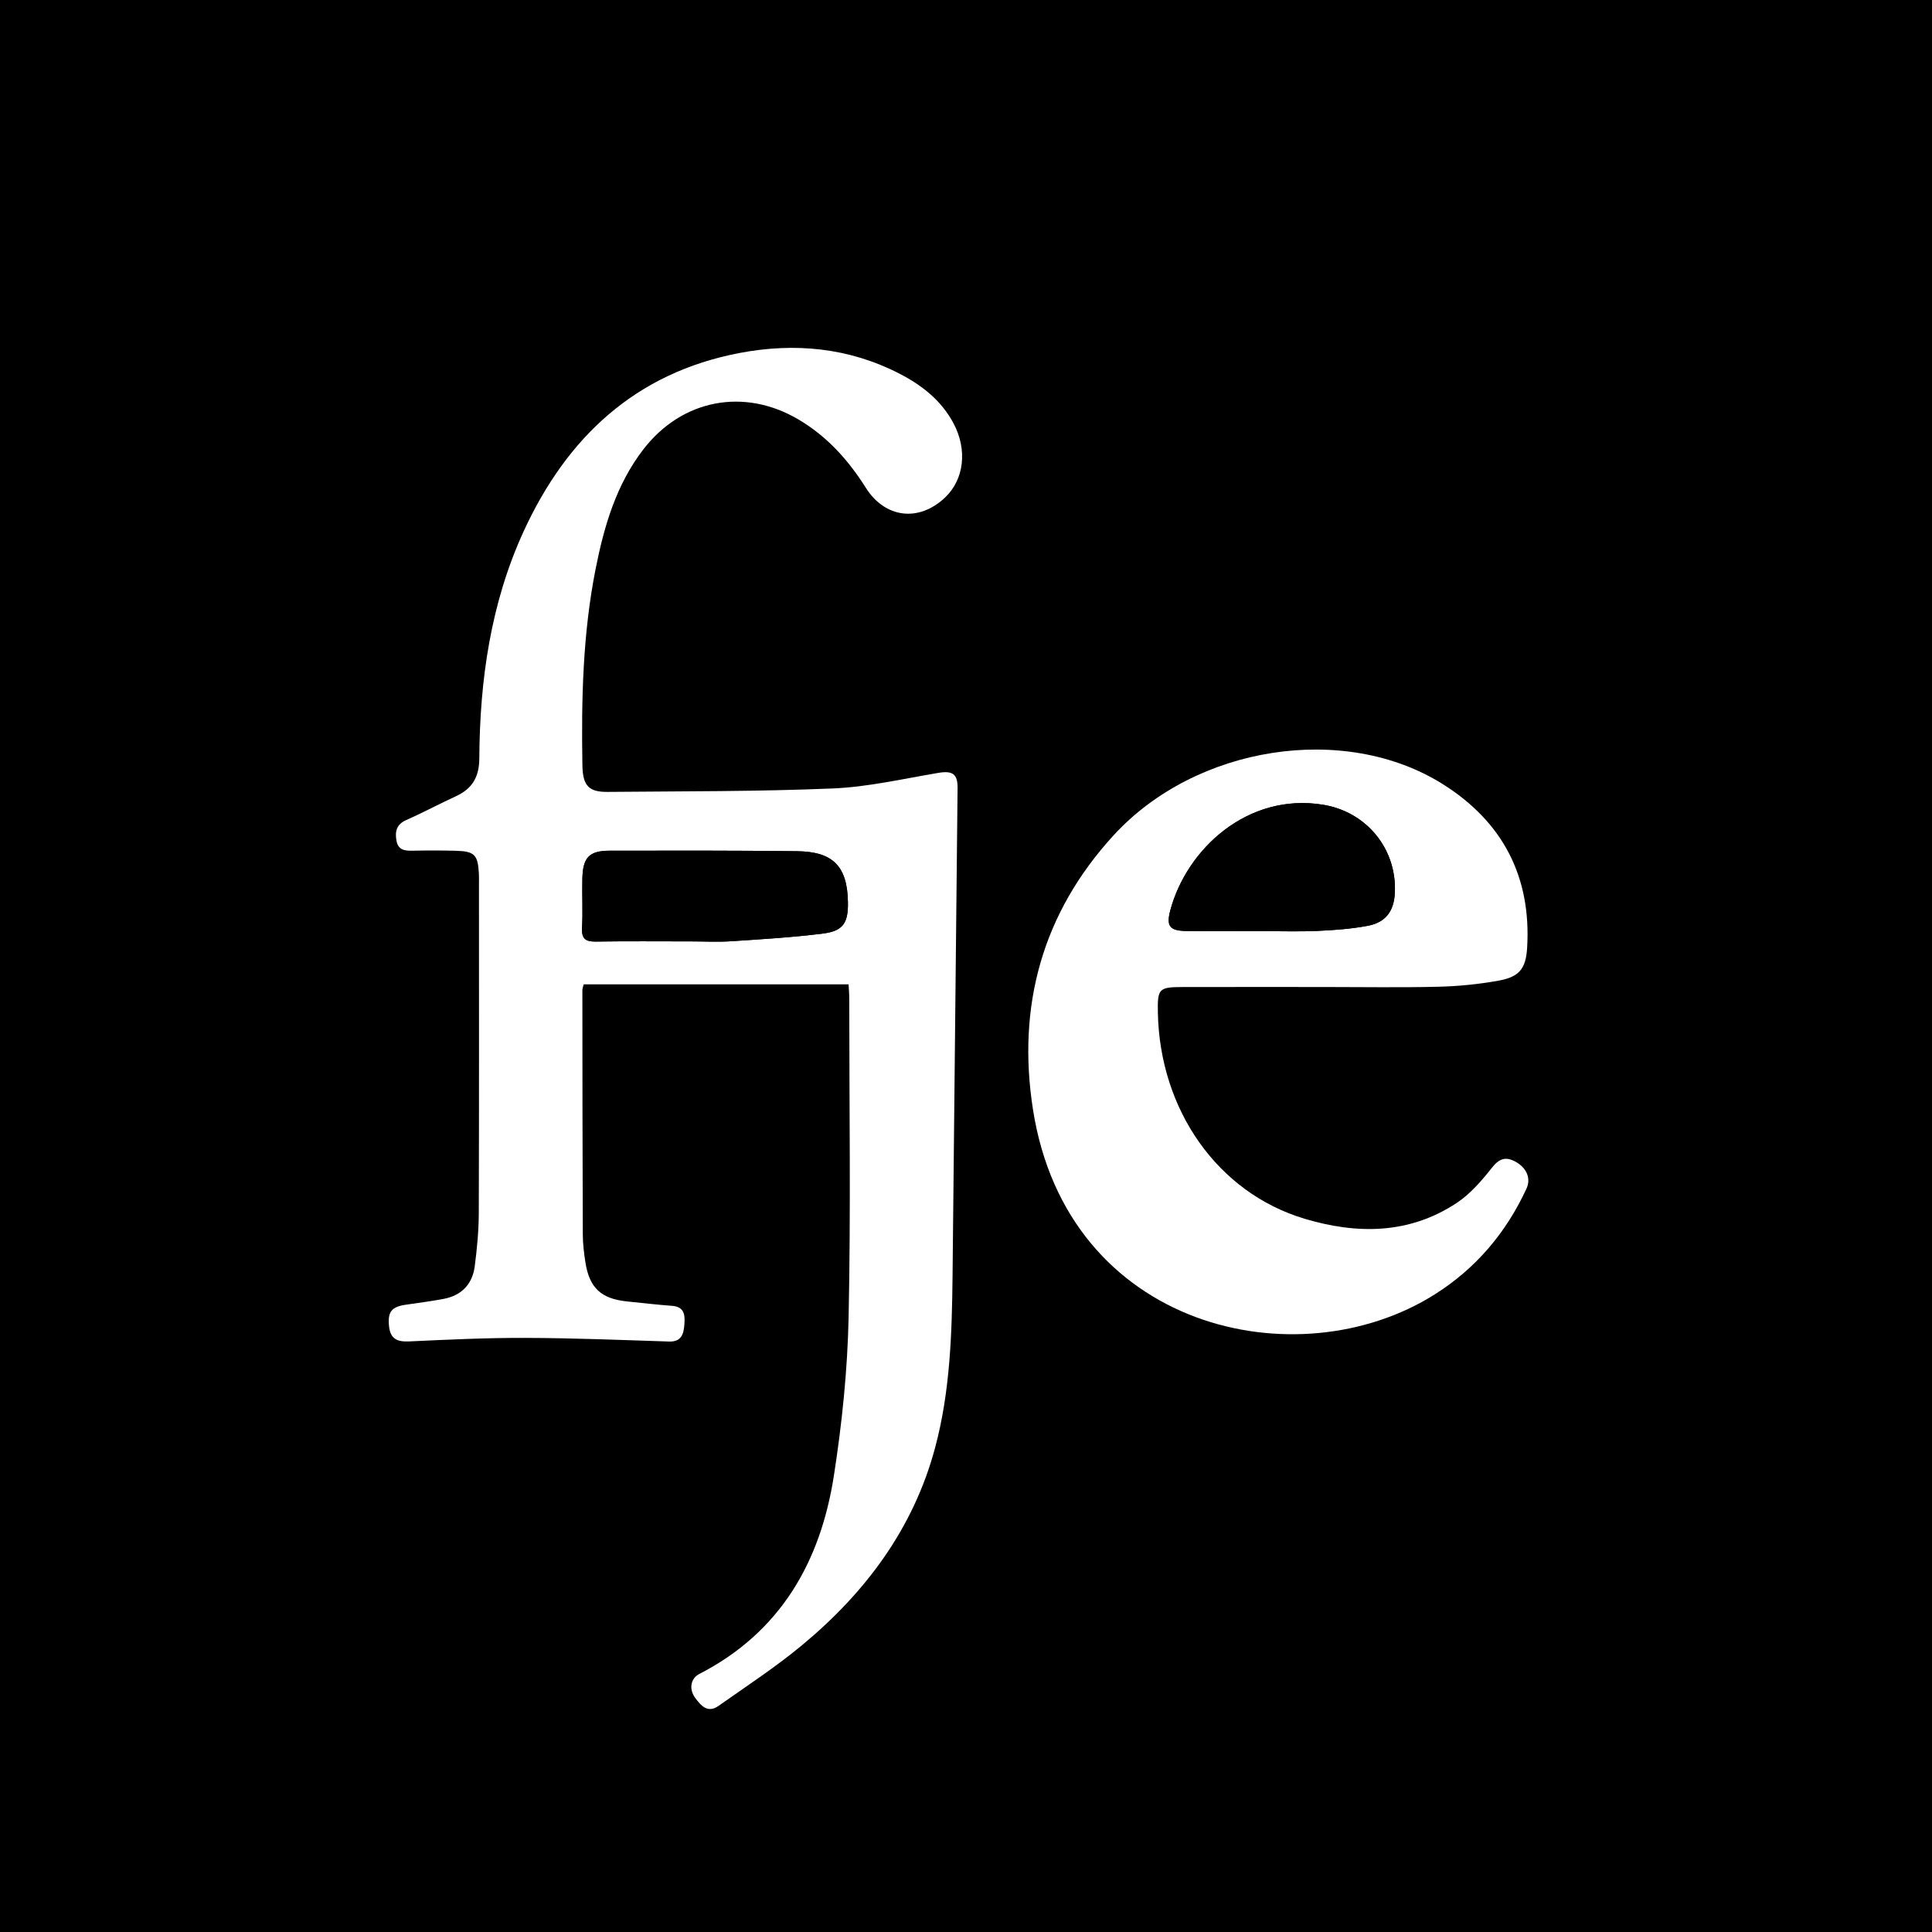<svg height="720" viewBox="0 0 720 720" width="720" xmlns="http://www.w3.org/2000/svg"
  xmlns:xlink="http://www.w3.org/1999/xlink">
  <mask id="a" fill="#fff">
    <path d="m0 0h721.999v721.156h-721.999z" fill="#fff" fill-rule="evenodd" />
  </mask>
  <mask id="b" fill="#fff">
    <path d="m0 .991h722v1.009h-722z" fill="#fff" fill-rule="evenodd" />
  </mask>
  <g fill="none" fill-rule="evenodd">
    <path d="m0 0h720v720h-720z" fill="#000" />
    <g transform="translate(-1 -1)">
      <path
        d="m494.603 368.828c14.165 0 28.336.244 42.492-.1 7.456-.18 14.967-.941 22.307-2.255 7.704-1.379 10.233-4.343 10.714-12.224 1.618-26.494-9.098-46.995-31.431-61.026-36.581-22.984-92.036-14.371-122.693 19.087-26.624 29.057-36.055 63.701-30.03 102.194 12.82 81.895 98.525 101.177 149.705 68.894 15.379-9.701 26.605-22.993 34.207-39.426 1.712-3.704.173-7.602-3.903-9.931-3.524-2.014-6.052-1.544-8.858 2.005-3.879 4.905-8.165 9.916-13.314 13.309-17.709 11.669-37.135 11.682-56.663 5.824-32.327-9.698-53.95-40.499-54.632-76.848-.166-8.845.365-9.465 9.105-9.488 17.665-.047 35.329-.014 52.994-.015zm-177.366-.998c.095 1.876.251 3.498.251 5.12.013 39.66.596 79.332-.239 118.973-.415 19.728-2.456 39.552-5.493 59.064-5.012 32.201-19.975 58.335-50.125 73.839-3.234 1.663-3.978 5.587-1.584 8.881 2.058 2.829 4.654 5.893 8.647 3.078 10.472-7.382 21.251-14.426 31.097-22.583 23.717-19.649 41.633-43.544 49.709-73.743 5.591-20.902 6.255-42.432 6.487-63.935.653-60.628 1.238-121.258 1.872-181.886.054-5.185-1.888-6.492-7.086-5.623-13.107 2.191-26.218 5.264-39.417 5.818-27.943 1.173-55.944 1.022-83.923 1.285-7.041.066-9.263-2.326-9.392-9.917-.414-24.51.131-48.973 4.915-73.13 3.156-15.941 7.65-31.409 17.771-44.562 14.404-18.722 37.623-23.154 57.92-11.141 10.563 6.252 18.522 15.104 25.002 25.387 7.151 11.348 19.727 12.927 29.517 3.68 7.124-6.728 8.442-17.752 3.192-27.65-4.555-8.586-11.871-14.294-20.304-18.613-18.836-9.644-38.9-11.517-59.34-7.644-38.868 7.366-64.49 31.454-80.561 66.469-12.294 26.786-16.356 55.413-16.528 84.623-.041 6.966-2.635 11.328-8.766 14.139-6.199 2.842-12.217 6.089-18.453 8.843-3.682 1.626-4.259 4.263-3.654 7.696.612 3.473 3.046 3.802 5.976 3.736 5.329-.122 10.666-.118 15.995.019 7.134.182 8.345 1.43 8.744 8.497.065 1.163.031 2.333.031 3.499.001 40.992.067 81.986-.067 122.978-.021 6.632-.654 13.297-1.509 19.882-.86 6.623-4.861 10.855-11.517 12.131-4.734.908-9.528 1.502-14.299 2.212-5.265.784-6.677 2.713-6.119 8.046.49 4.68 3.048 5.818 7.507 5.608 14.465-.68 28.95-1.358 43.424-1.312 17.811.057 35.621.776 53.426 1.357 4.82.157 5.46-3.089 5.712-6.48.238-3.214.083-6.473-4.518-6.815-5.644-.42-11.27-1.083-16.902-1.656-9.602-.974-14.01-5.058-15.48-14.6-.531-3.448-.952-6.955-.965-10.437-.118-30.326-.134-60.652-.157-90.978 0-.62.279-1.241.499-2.155zm-317.237 353.162v-720.992h721.999v720.992c-1.995.054-3.99.164-5.985.164-236.676 0-473.352 0-710.028 0-1.995 0-3.991-.11-5.986-.164z"
        fill="#000" mask="url(#a)" />
      <g fill="#fff">
        <path
          d="m0 .991c1.995.055 3.991.159 5.986.159 236.676.007 473.352.007 710.028-.001 1.995 0 3.99-.103 5.986-.158-.167.333-.316.943-.502.955-1.329.084-2.665.045-3.998.045-237.667 0-475.333.001-713-.042-1.5 0-3-.625-4.5-.958"
          mask="url(#b)" transform="translate(0 720)" />
        <path
          d="m258.516 351.828c4.991 0 10.001.274 14.971-.055 11.425-.757 22.878-1.435 34.227-2.872 7.531-.954 9.401-3.98 9.283-11.628-.205-13.299-5.424-18.88-18.864-19.045-23.289-.286-46.583-.228-69.875-.195-7.652.01-10.021 2.467-10.22 10.301-.155 6.152.21 12.325-.124 18.463-.223 4.092 1.339 5.153 5.163 5.095 11.811-.178 23.626-.064 35.439-.064m58.721 16.002h-98.704c-.22.914-.499 1.535-.499 2.155.023 30.326.039 60.652.157 90.978.013 3.482.434 6.989.965 10.437 1.47 9.542 5.878 13.626 15.48 14.6 5.632.573 11.258 1.236 16.901 1.656 4.602.342 4.757 3.601 4.519 6.815-.252 3.391-.893 6.637-5.712 6.48-17.805-.581-35.615-1.3-53.426-1.357-14.474-.046-28.959.632-43.424 1.312-4.459.21-7.018-.928-7.507-5.608-.558-5.333.854-7.262 6.119-8.046 4.771-.71 9.565-1.304 14.299-2.212 6.656-1.276 10.657-5.508 11.517-12.131.855-6.585 1.488-13.25 1.509-19.882.134-40.992.067-81.986.066-122.978 0-1.166.035-2.336-.03-3.499-.399-7.067-1.61-8.315-8.744-8.497-5.329-.137-10.666-.141-15.996-.019-2.929.066-5.363-.263-5.975-3.736-.605-3.433-.028-6.07 3.654-7.696 6.236-2.754 12.254-6.001 18.453-8.843 6.131-2.811 8.725-7.173 8.766-14.139.172-29.21 4.234-57.837 16.528-84.623 16.071-35.015 41.693-59.103 80.561-66.469 20.44-3.873 40.504-2 59.34 7.644 8.433 4.319 15.749 10.027 20.304 18.613 5.25 9.898 3.931 20.922-3.192 27.65-9.79 9.247-22.366 7.668-29.517-3.68-6.48-10.283-14.439-19.135-25.002-25.387-20.297-12.013-43.516-7.581-57.92 11.141-10.121 13.153-14.615 28.621-17.772 44.562-4.783 24.157-5.328 48.62-4.914 73.13.129 7.591 2.35 9.983 9.392 9.917 27.978-.263 55.979-.112 83.923-1.285 13.199-.554 26.309-3.627 39.417-5.818 5.198-.869 7.139.438 7.086 5.623-.634 60.628-1.219 121.258-1.872 181.886-.232 21.503-.896 43.033-6.487 63.935-8.076 30.199-25.992 54.094-49.71 73.743-9.845 8.157-20.624 15.201-31.096 22.583-3.993 2.815-6.589-.249-8.647-3.078-2.394-3.294-1.65-7.218 1.584-8.881 30.15-15.504 45.113-41.638 50.125-73.839 3.037-19.512 5.078-39.336 5.493-59.064.835-39.641.252-79.313.239-118.973 0-1.622-.156-3.244-.251-5.12" />
        <path
          d="m471.018 347.995c6.984 0 13.979.242 20.95-.072 6.283-.282 12.618-.75 18.785-1.91 6.704-1.263 9.758-5.528 10.069-12.337.748-16.37-10.575-30.136-26.746-32.771-28.177-4.591-50.848 16.596-56.924 39.306-1.598 5.972-.237 7.653 5.929 7.741 9.31.133 18.624.035 27.937.043m23.585 20.833c-17.665 0-35.329-.032-52.994.015-8.74.023-9.271.643-9.105 9.487.682 36.35 22.305 67.15 54.632 76.849 19.528 5.858 38.954 5.844 56.663-5.825 5.149-3.392 9.435-8.404 13.314-13.308 2.806-3.549 5.334-4.02 8.858-2.005 4.076 2.328 5.615 6.226 3.902 9.931-7.601 16.432-18.827 29.724-34.206 39.425-51.18 32.284-136.885 13.001-149.705-68.893-6.025-38.493 3.406-73.137 30.03-102.194 30.657-33.459 86.112-42.071 122.693-19.087 22.333 14.031 33.049 34.532 31.431 61.026-.481 7.881-3.01 10.844-10.714 12.224-7.34 1.314-14.851 2.074-22.307 2.255-14.156.344-28.327.1-42.492.1" />
      </g>
      <path
        d="m258.516 351.827c-11.813 0-23.628-.113-35.439.065-3.824.058-5.386-1.003-5.163-5.096.334-6.138-.031-12.311.124-18.463.199-7.834 2.568-10.29 10.22-10.301 23.292-.033 46.586-.09 69.875.196 13.44.165 18.659 5.746 18.864 19.044.118 7.649-1.752 10.674-9.283 11.628-11.349 1.438-22.802 2.115-34.227 2.872-4.97.33-9.98.055-14.971.055"
        fill="#000" />
      <path
        d="m471.018 347.991c-9.313-.004-18.627.094-27.937-.039-6.166-.088-7.527-1.769-5.929-7.741 6.076-22.71 28.747-43.897 56.924-39.306 16.171 2.635 27.494 16.4 26.746 32.771-.311 6.809-3.365 11.074-10.069 12.336-6.167 1.161-12.502 1.628-18.785 1.911-6.971.314-13.966.072-20.95.068"
        fill="#000" />
    </g>
  </g>
</svg>